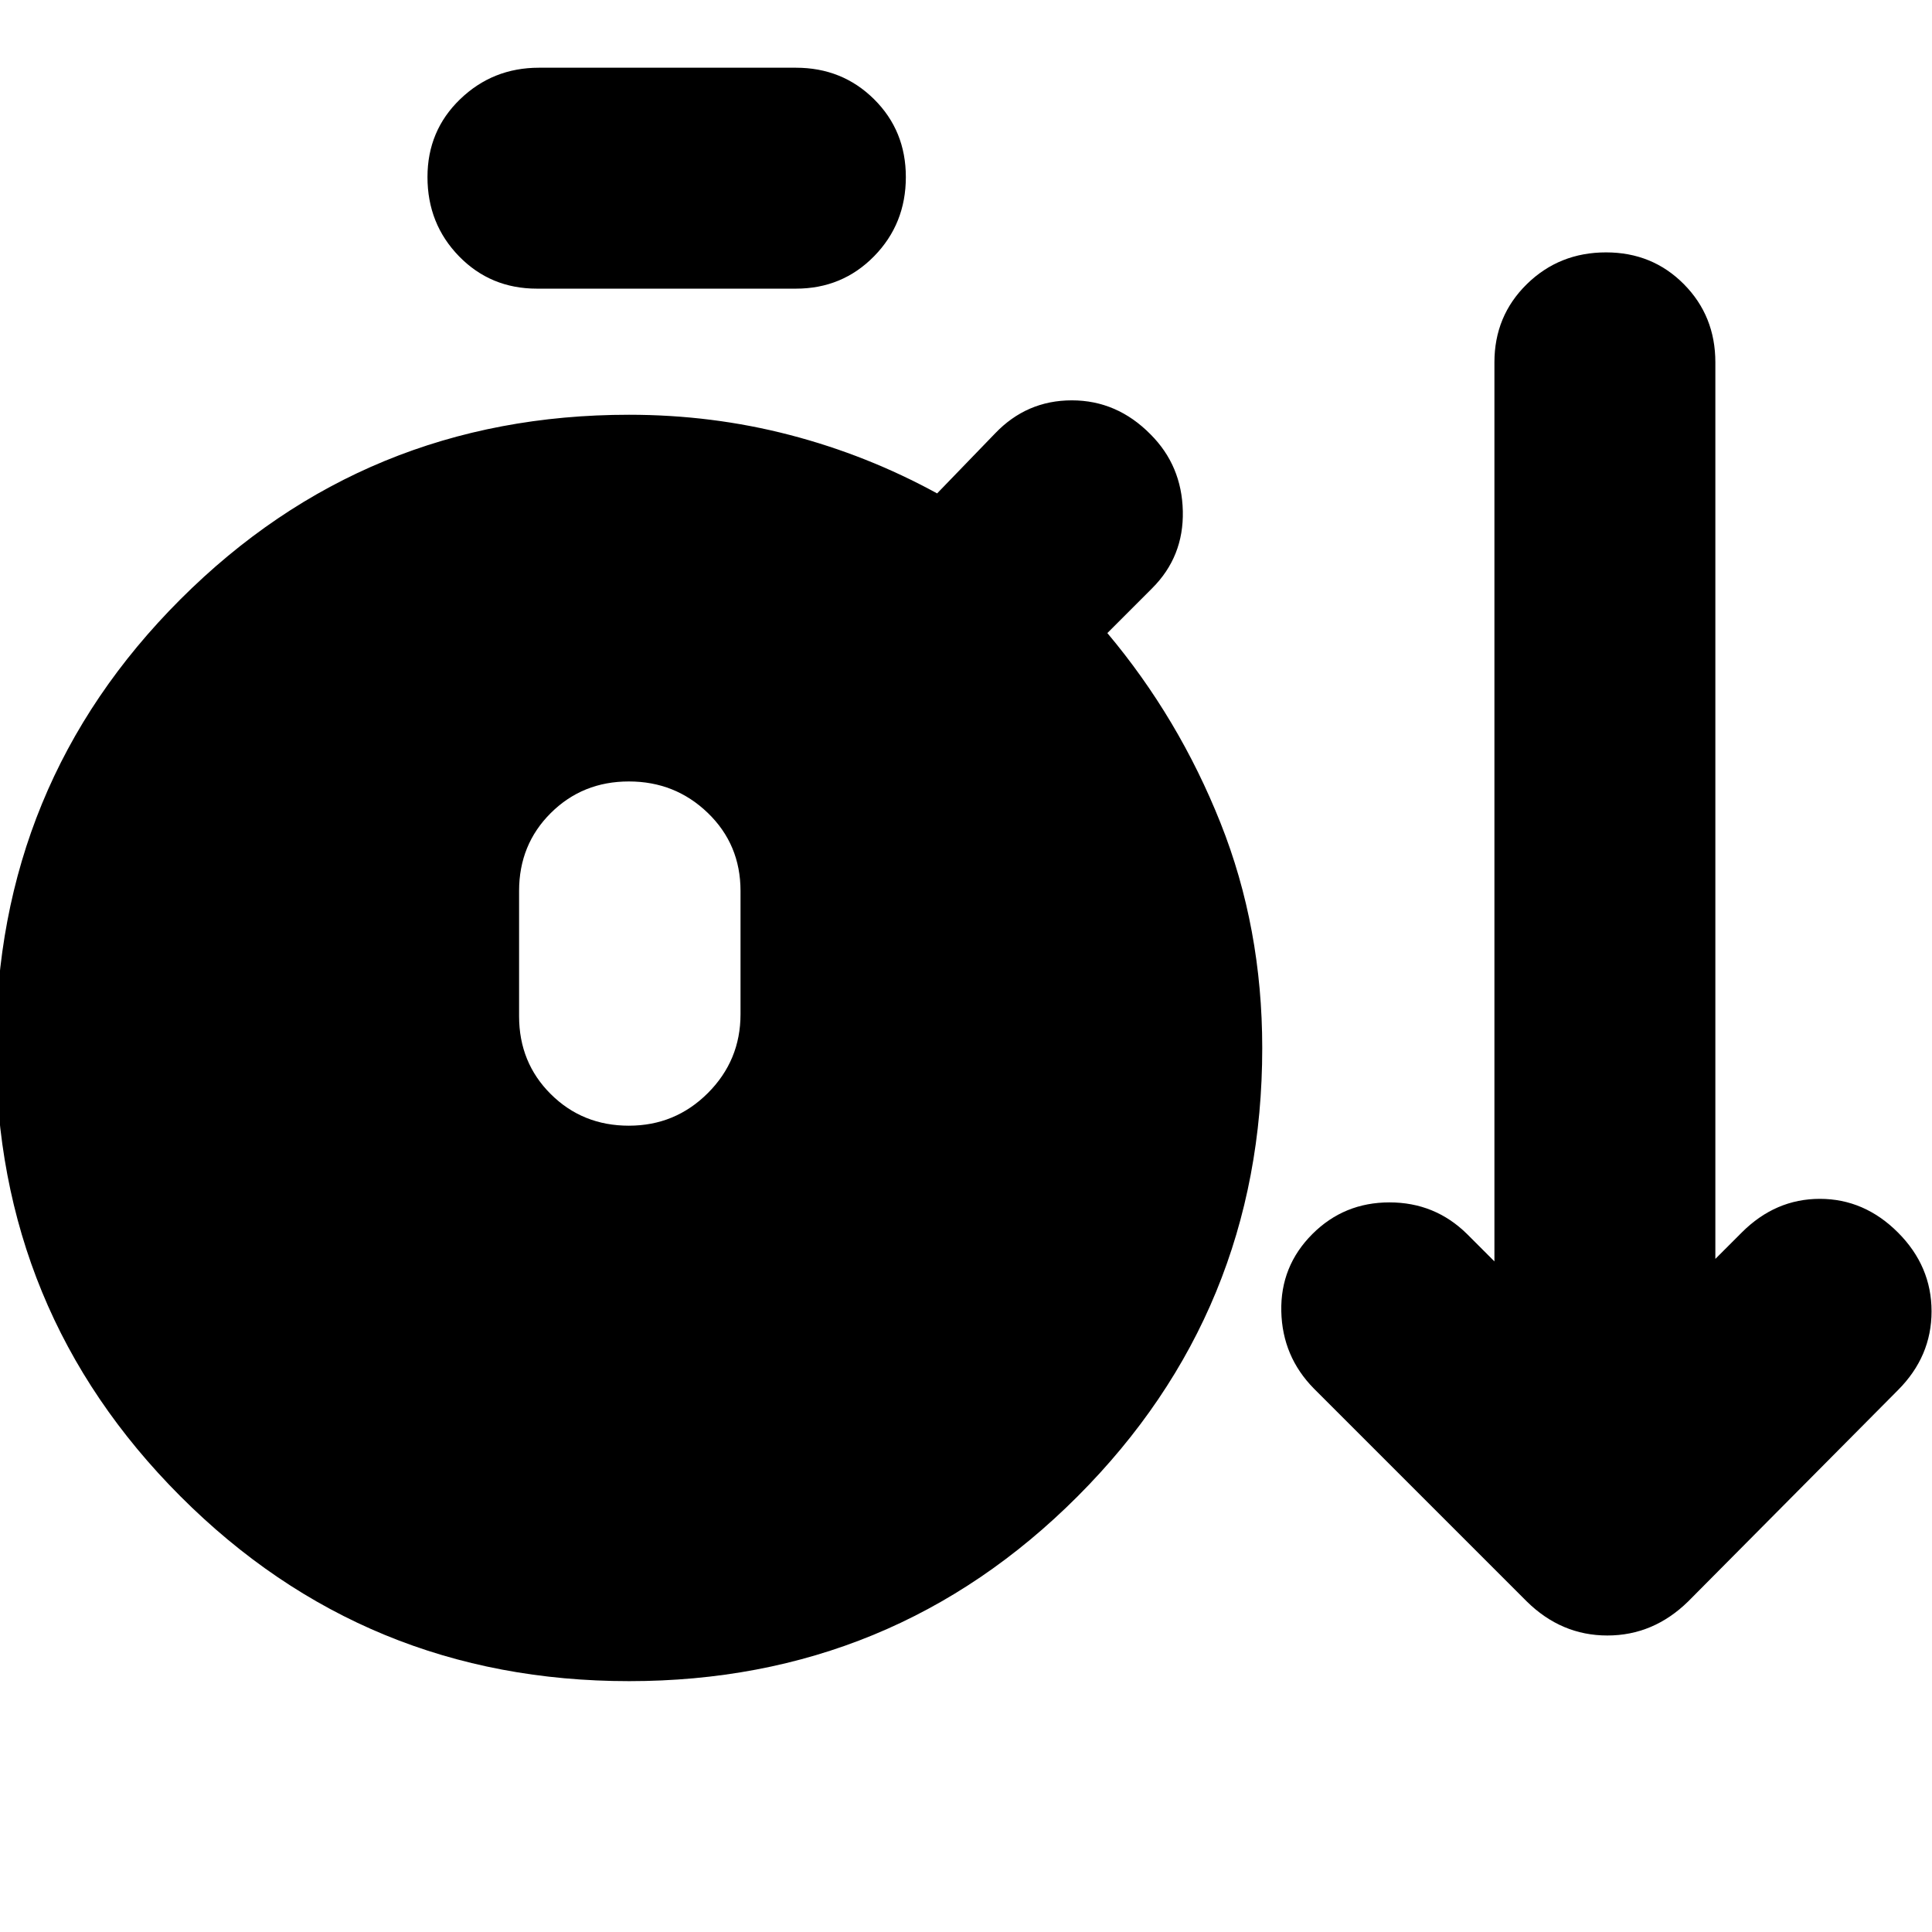 <svg xmlns="http://www.w3.org/2000/svg" height="24" viewBox="0 -960 960 960" width="24"><path d="M312.57-124.65q-131.2 0-222.92-91.84T-2.07-439.28q0-131.2 91.72-222.92 91.72-91.71 222.92-91.71 41.28 0 79.8 10.02 38.52 10.02 73.28 29.06l28.76-29.76q15.72-16.48 38.18-16.48 22.45 0 39.11 16.9 15.54 15.54 16.04 38.14t-15.22 38.31l-22.28 22.29q35.48 42.23 56.22 94.33Q627.2-499 627.2-439.28q0 130.95-91.72 222.79t-222.91 91.84ZM266.8-816.57q-23.05 0-38.72-16.09-15.67-16.1-15.67-39.37 0-23.02 16.22-38.67 16.22-15.65 39.17-15.65h127.68q23.05 0 38.84 15.65 15.79 15.65 15.79 38.67 0 23.27-15.79 39.37-15.79 16.09-38.84 16.09H266.8Zm45.69 415.92q23.03 0 39.25-16.22t16.22-39.17v-61.26q0-23.06-16.22-38.73-16.22-15.67-39.25-15.67-23.02 0-38.79 15.67t-15.77 38.73v62.26q0 23.05 15.77 38.72 15.77 15.67 38.79 15.67Zm446.12 236.37L652.89-270q-15.72-15.96-16.22-38.41-.5-22.46 15.46-38.42 15.72-15.71 38.29-15.71 22.58 0 38.54 15.71l13.61 13.61v-446.74q0-23.05 16.09-38.84 16.1-15.79 39.37-15.79 23.02 0 38.67 15.79 15.65 15.79 15.65 38.84v445.5l13.13-13.13q16.72-16.71 38.79-16.71 22.08 0 38.8 16.71 16.71 16.72 16.71 39.18 0 22.45-16.71 39.17l-104.2 104.96q-17.29 16.95-40.18 16.95t-40.08-16.95Z"/></svg>